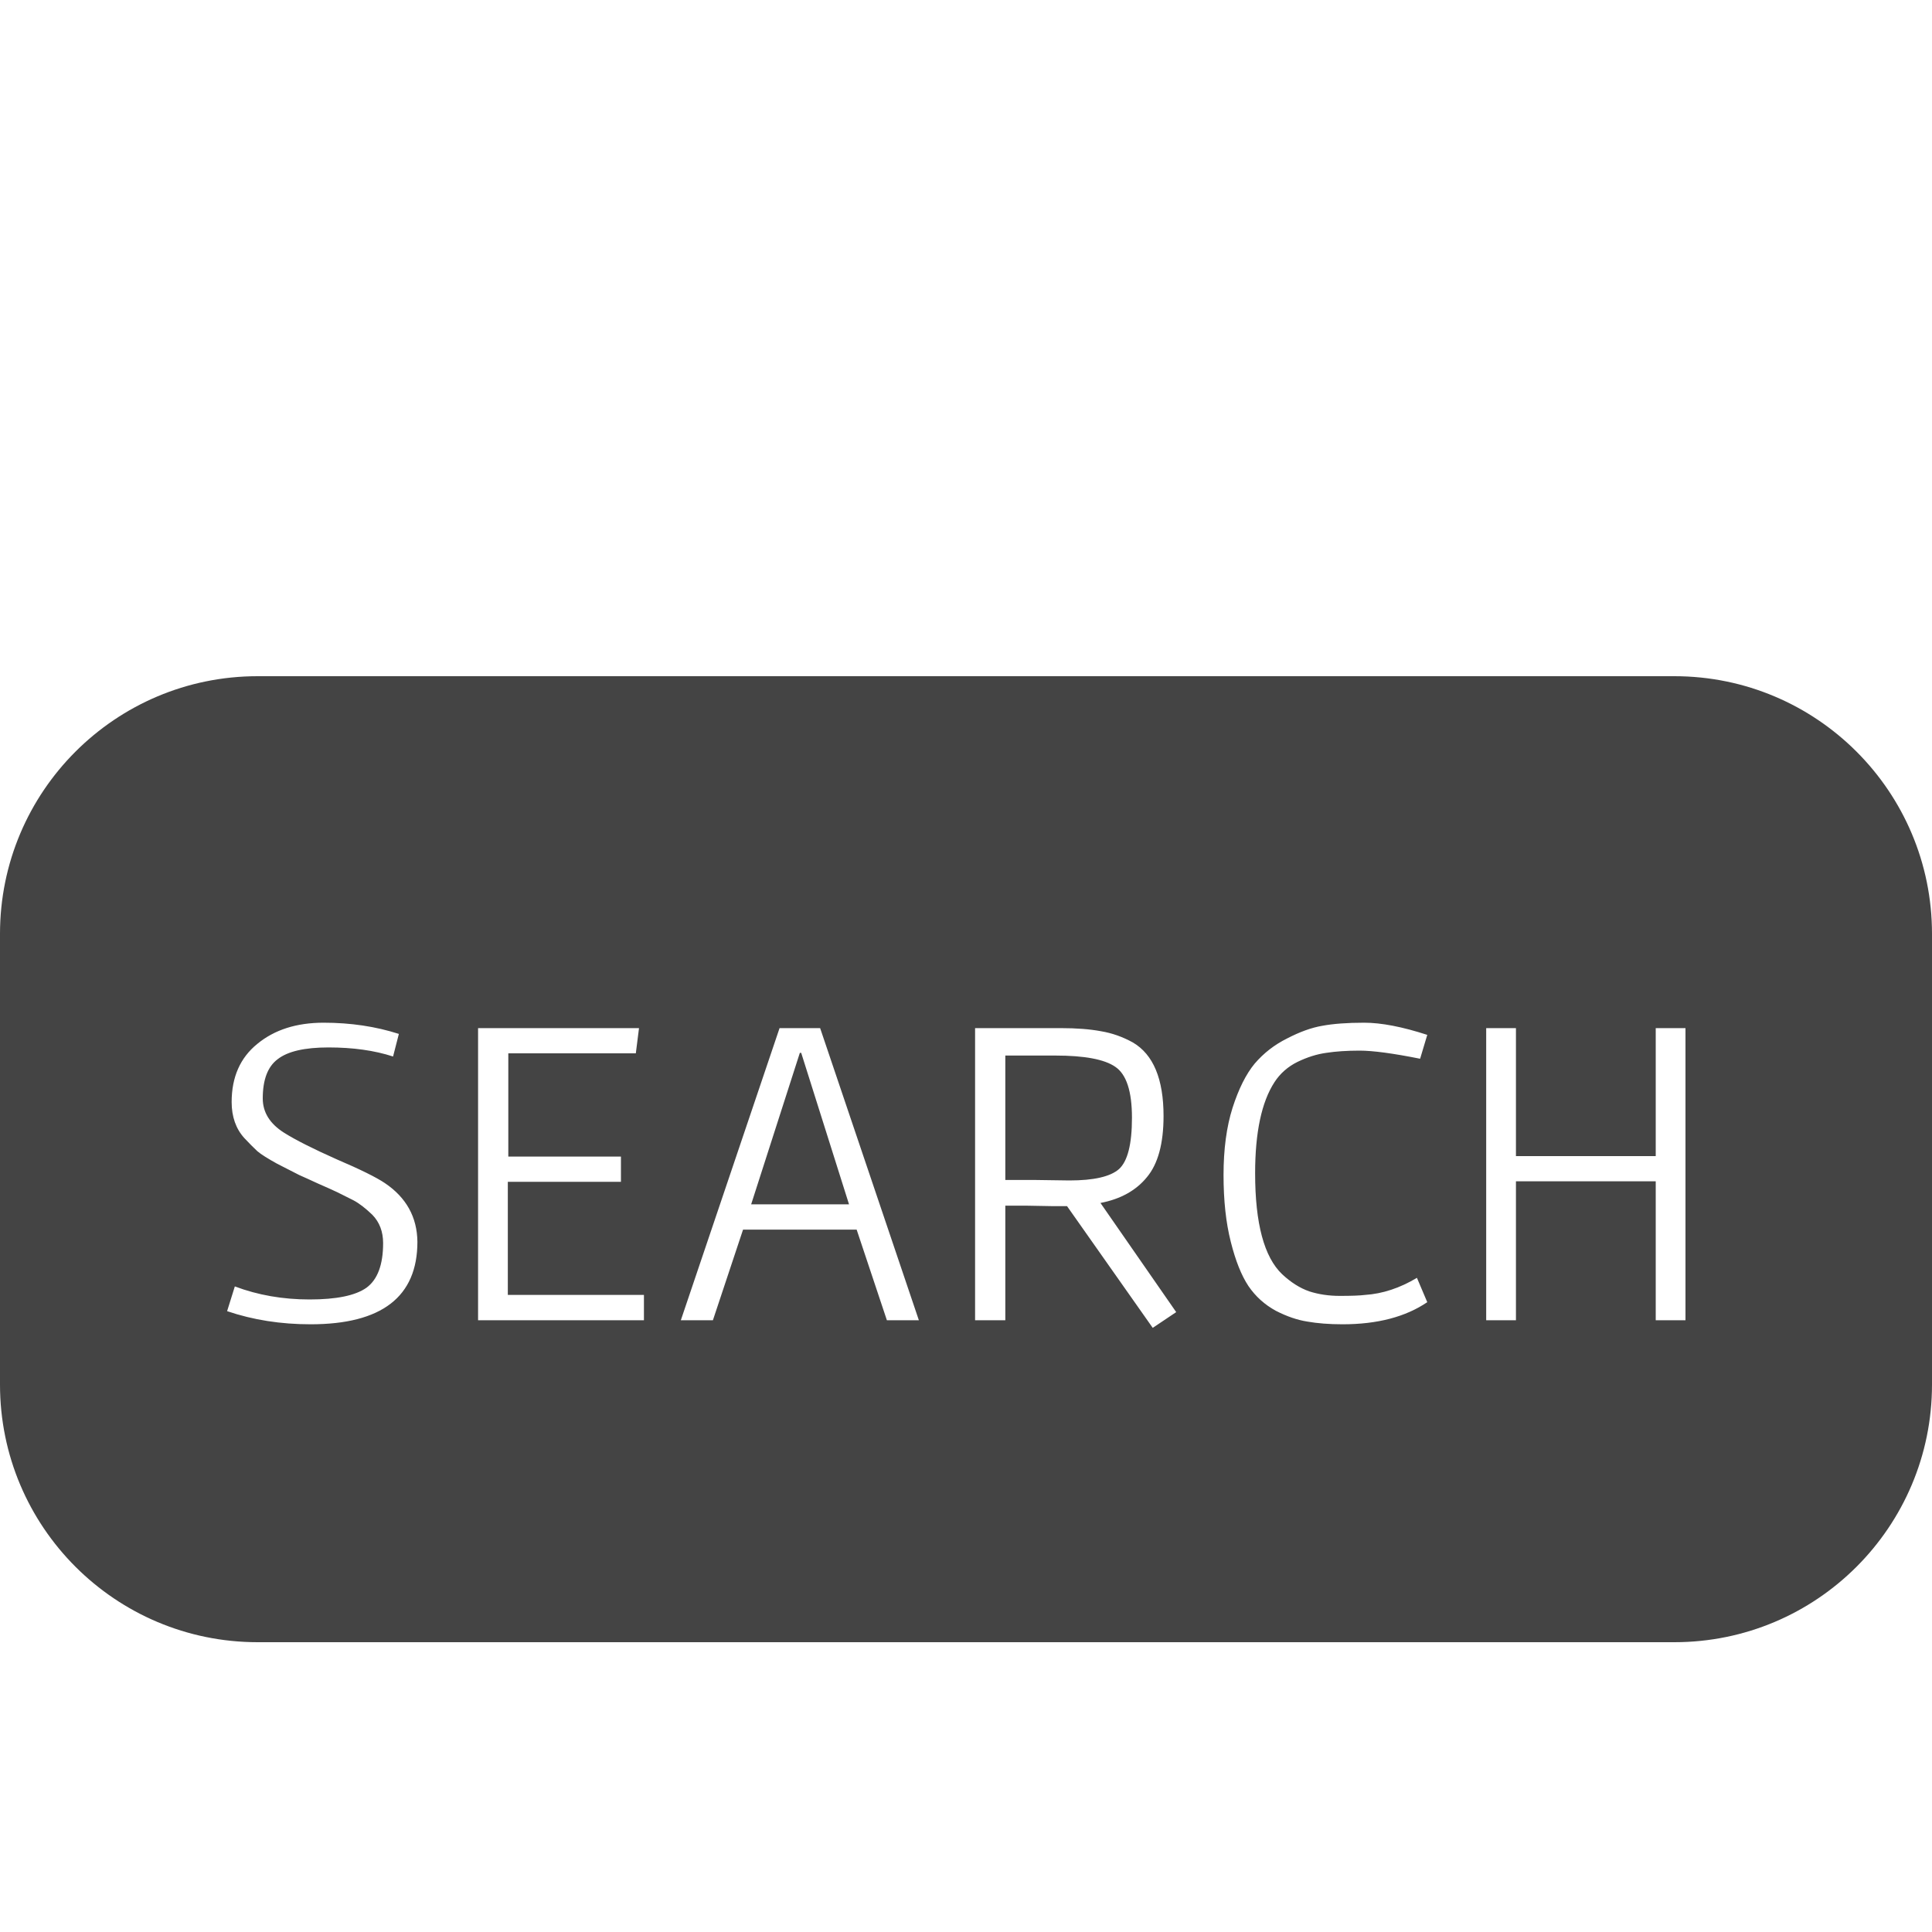 <svg width="20" height="20" viewBox="0 0 20 20" fill="none" xmlns="http://www.w3.org/2000/svg">
<path fill-rule="evenodd" clip-rule="evenodd" d="M2.667 7C1.194 7 0 8.194 0 9.667V14.333C0 15.806 1.194 17 2.667 17H17.333C18.806 17 20 15.806 20 14.333V9.667C20 8.194 18.806 7 17.333 7H2.667ZM3.205 13.452C2.928 13.452 2.67 13.407 2.431 13.317L2.351 13.573C2.619 13.664 2.907 13.709 3.215 13.709C3.952 13.709 4.321 13.424 4.321 12.855C4.318 12.6 4.206 12.397 3.985 12.248C3.898 12.189 3.731 12.106 3.485 12.001C3.24 11.892 3.058 11.8 2.939 11.725C2.793 11.632 2.72 11.514 2.72 11.371C2.72 11.178 2.771 11.042 2.874 10.965C2.977 10.884 3.152 10.843 3.401 10.843C3.653 10.843 3.876 10.874 4.069 10.937L4.129 10.703C3.89 10.626 3.63 10.587 3.35 10.587C3.07 10.587 2.841 10.66 2.664 10.806C2.487 10.949 2.398 11.15 2.398 11.408C2.398 11.56 2.442 11.685 2.529 11.781C2.578 11.834 2.624 11.879 2.664 11.917C2.704 11.951 2.773 11.994 2.869 12.047C2.966 12.097 3.042 12.136 3.098 12.164C3.154 12.189 3.219 12.218 3.294 12.253C3.372 12.287 3.437 12.316 3.49 12.341L3.658 12.425C3.717 12.456 3.782 12.506 3.854 12.575C3.929 12.652 3.966 12.75 3.966 12.869C3.966 13.093 3.908 13.247 3.793 13.331C3.678 13.412 3.482 13.452 3.205 13.452ZM4.949 13.667H6.666V13.405H5.257V12.234H6.428V11.973H5.262V10.904H6.582L6.615 10.643H4.949V13.667ZM8.07 10.643H8.49L9.512 13.667H9.181L8.868 12.729H7.692L7.38 13.667H7.048L8.07 10.643ZM7.776 12.467H8.789L8.294 10.899H8.28L7.776 12.467ZM10.622 12.481L10.902 12.486H11.046L11.933 13.746L12.176 13.583L11.392 12.453C11.6 12.413 11.76 12.324 11.872 12.187C11.987 12.05 12.045 11.839 12.045 11.553C12.045 11.17 11.939 10.916 11.728 10.792C11.622 10.733 11.511 10.694 11.396 10.675C11.284 10.654 11.146 10.643 10.981 10.643H10.094V13.667H10.407V12.481H10.622ZM11.07 12.22L10.715 12.215H10.407V10.927H10.925C11.227 10.927 11.434 10.966 11.546 11.044C11.661 11.122 11.718 11.298 11.718 11.571C11.718 11.845 11.673 12.022 11.583 12.103C11.493 12.181 11.322 12.22 11.07 12.22ZM13.324 10.75C13.455 10.682 13.576 10.638 13.688 10.619C13.8 10.598 13.945 10.587 14.122 10.587C14.299 10.587 14.517 10.629 14.775 10.713L14.701 10.96C14.421 10.904 14.212 10.876 14.075 10.876C13.942 10.876 13.826 10.884 13.73 10.899C13.634 10.912 13.534 10.943 13.431 10.993C13.332 11.042 13.252 11.112 13.193 11.203C13.06 11.408 12.993 11.722 12.993 12.145C12.993 12.665 13.086 13.013 13.273 13.191C13.363 13.275 13.456 13.334 13.553 13.368C13.649 13.399 13.755 13.415 13.87 13.415C13.988 13.415 14.075 13.412 14.131 13.405C14.312 13.393 14.491 13.334 14.668 13.228L14.775 13.48C14.551 13.632 14.259 13.709 13.898 13.709C13.758 13.709 13.637 13.699 13.534 13.681C13.431 13.665 13.322 13.628 13.207 13.569C13.092 13.506 12.997 13.421 12.923 13.312C12.851 13.203 12.79 13.051 12.741 12.855C12.691 12.659 12.666 12.428 12.666 12.164C12.666 11.896 12.697 11.665 12.759 11.469C12.822 11.273 12.898 11.12 12.988 11.011C13.081 10.902 13.193 10.815 13.324 10.75ZM17.448 10.643H17.14V11.968H15.693V10.643H15.385V13.667H15.693V12.229H17.14V13.667H17.448V10.643Z" fill="#444444"/>
</svg>

